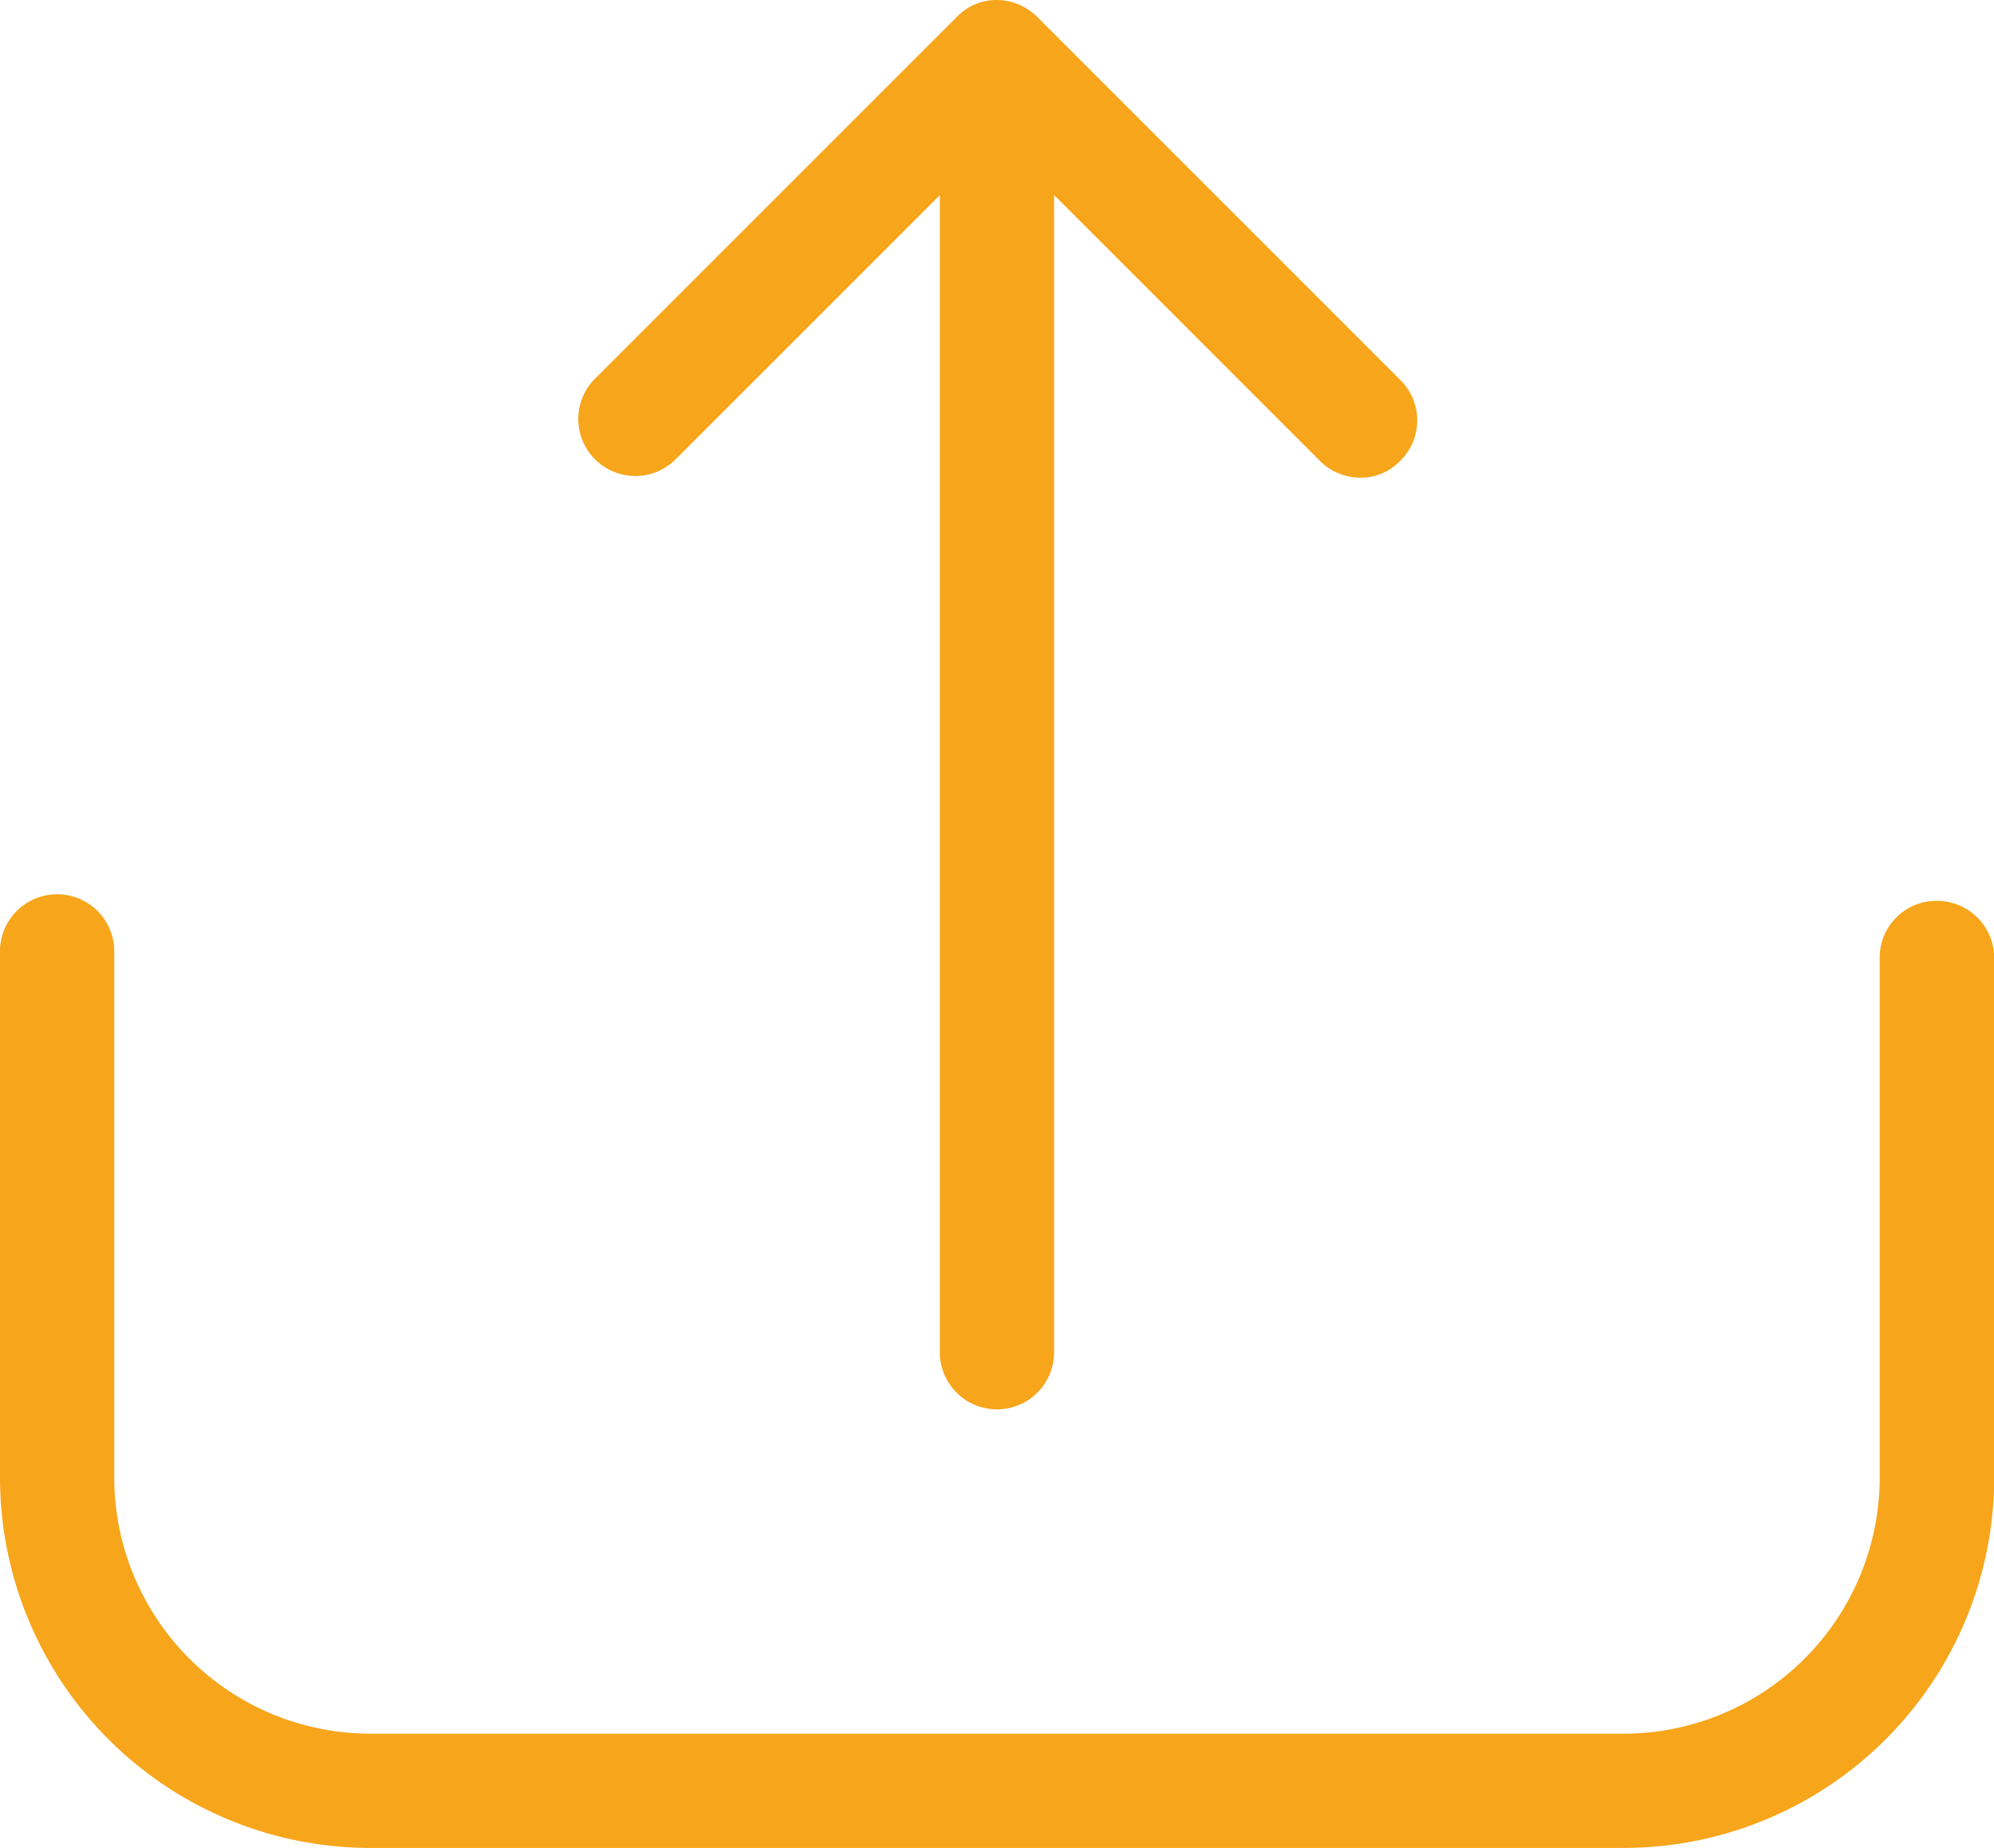 <svg id="Group_15926" data-name="Group 15926" xmlns="http://www.w3.org/2000/svg" width="31.68" height="29.36" viewBox="0 0 31.68 29.36">
  <path id="Path_9048" data-name="Path 9048" d="M30.772,228.284a.9.9,0,0,0-.908.908v8.256a4.073,4.073,0,0,1-4.068,4.068H5.883a4.073,4.073,0,0,1-4.068-4.068v-8.391a.908.908,0,0,0-1.815,0v8.391a5.889,5.889,0,0,0,5.883,5.883H25.8a5.889,5.889,0,0,0,5.883-5.883v-8.256A.908.908,0,0,0,30.772,228.284Z" transform="translate(0 -213.971)" fill="#f7a51a"/>
  <path id="Path_9049" data-name="Path 9049" d="M137.87,24.572l4.222-4.222V38.764a.908.908,0,0,0,1.815,0V20.349l4.222,4.222a.913.913,0,0,0,.639.269.875.875,0,0,0,.639-.269.9.9,0,0,0,0-1.284l-5.768-5.768A.918.918,0,0,0,143,17.25a.879.879,0,0,0-.639.269l-5.768,5.768a.906.906,0,0,0,1.277,1.284Z" transform="translate(-127.16 -17.25)" fill="#f7a51a"/>
</svg>
